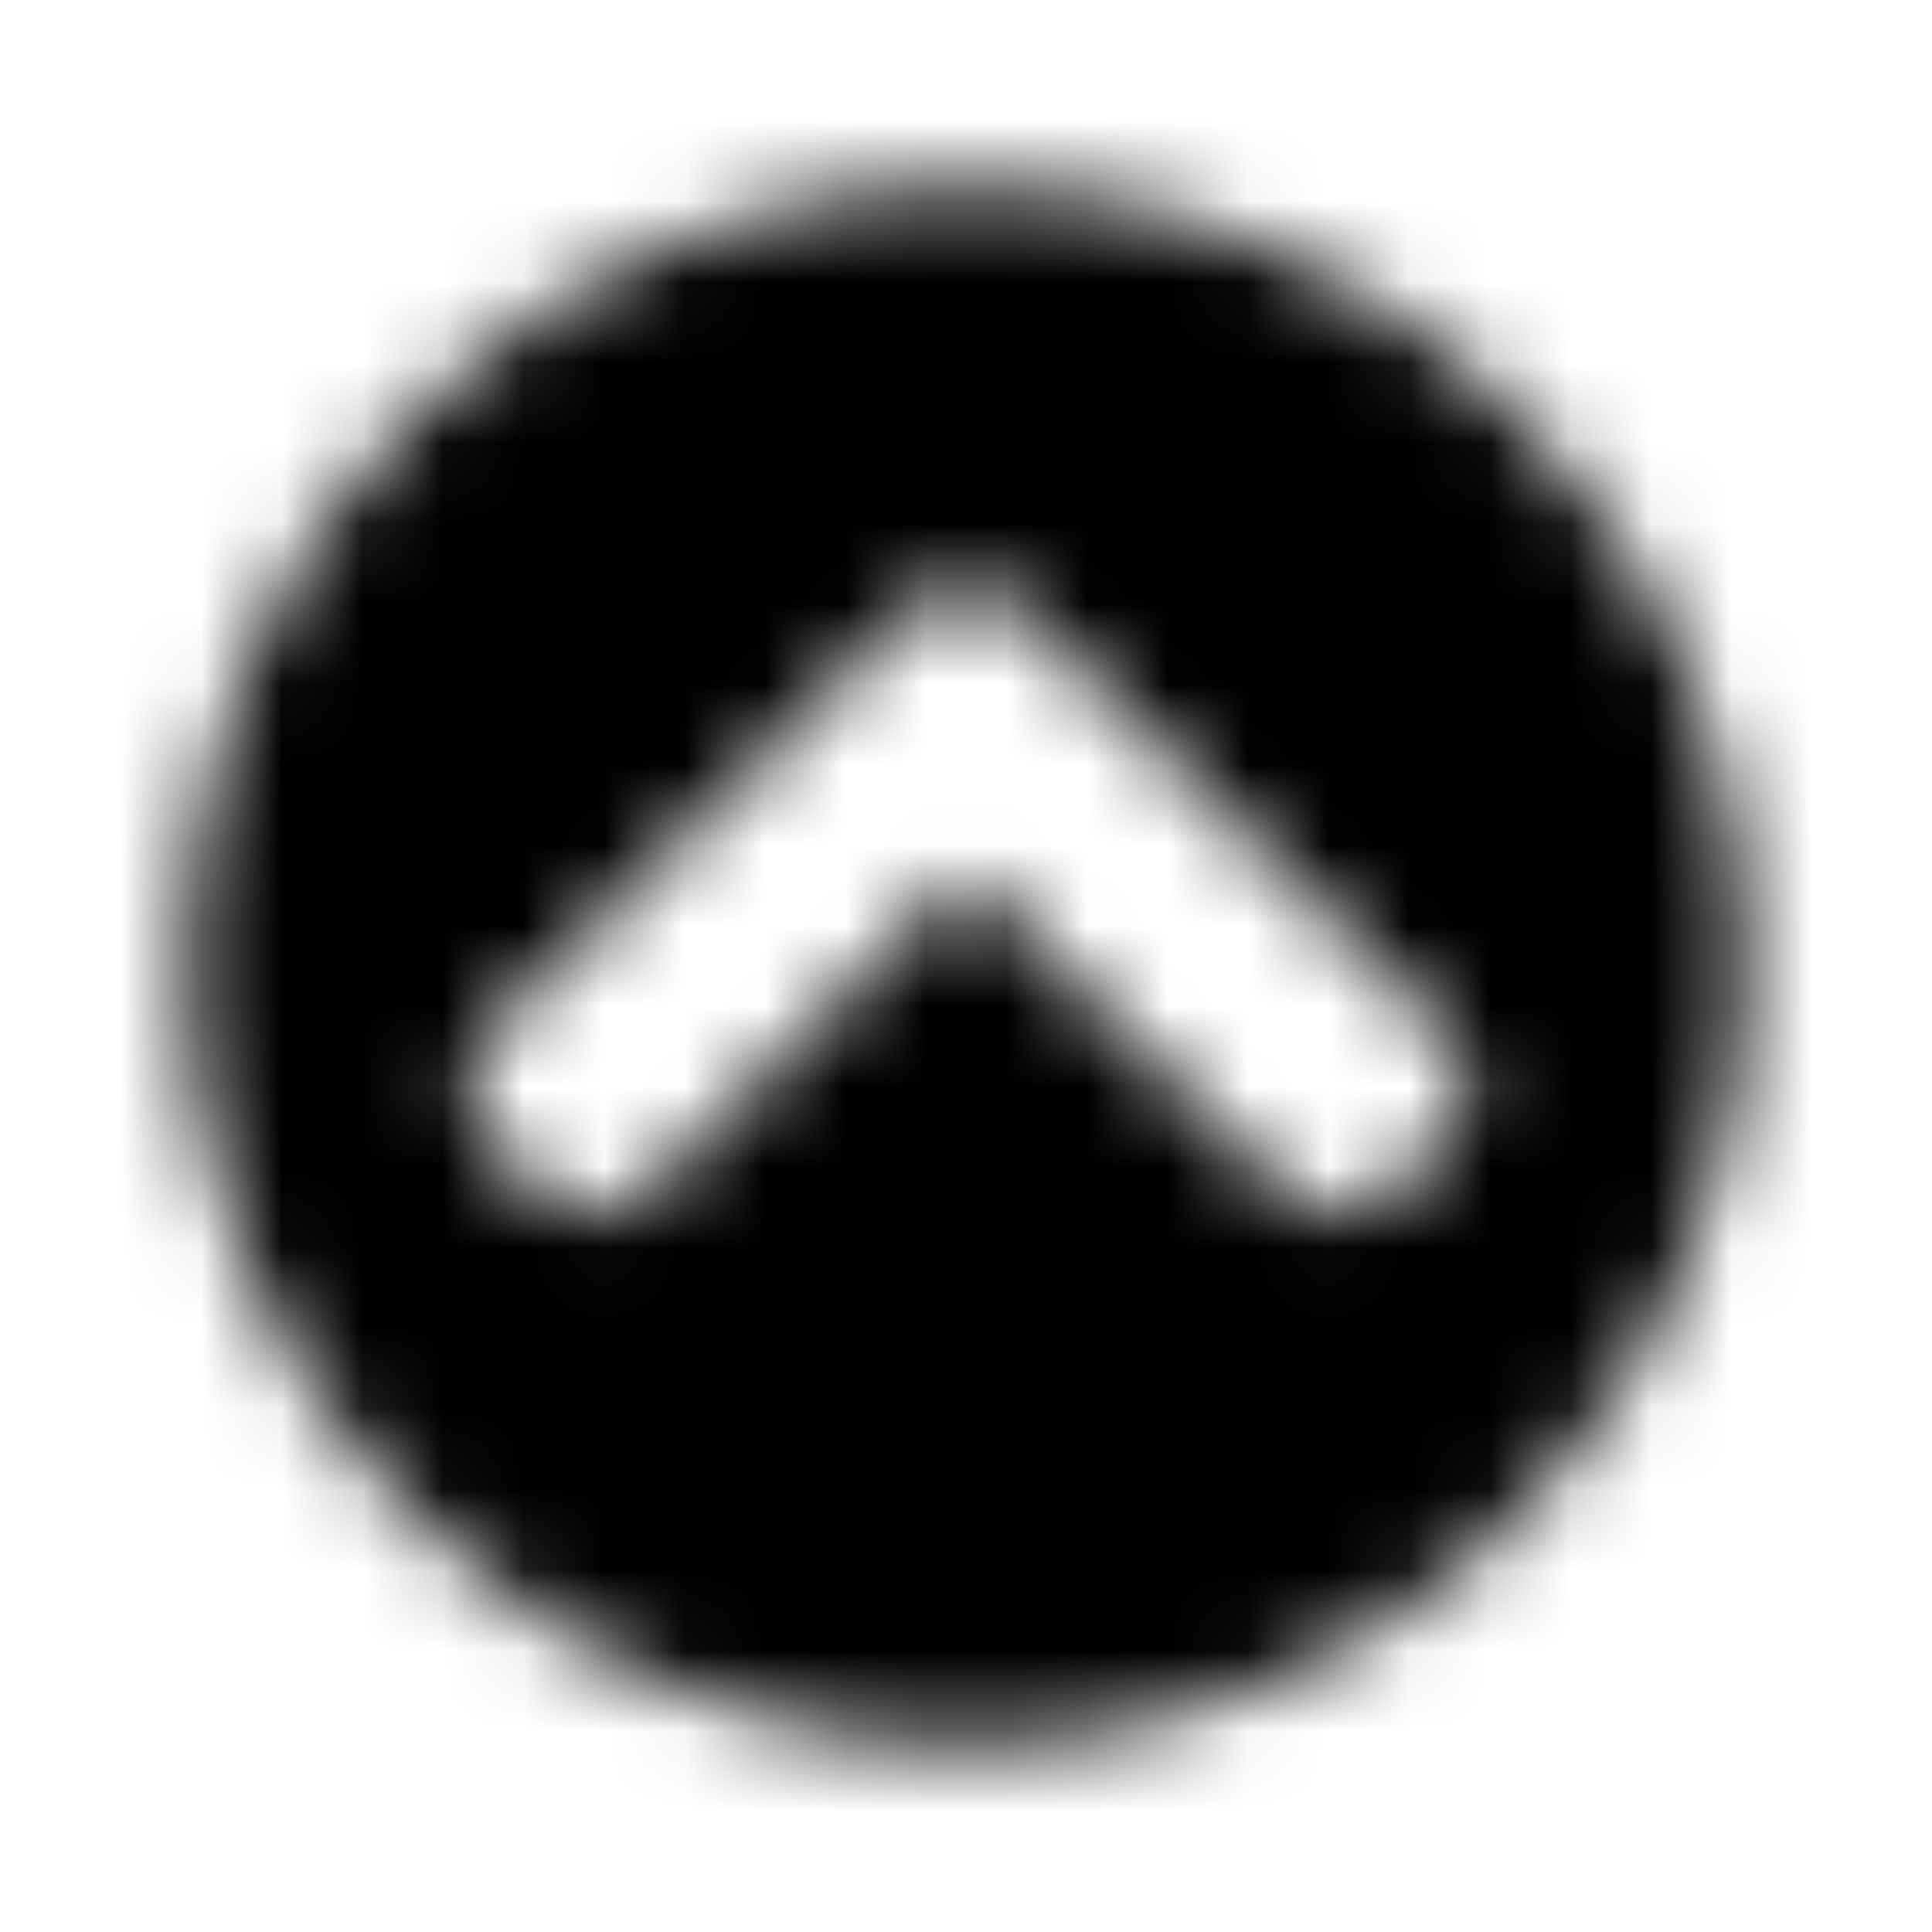 <?xml version="1.0" encoding="UTF-8"?>
<svg width="24px" height="24px" viewBox="0 0 24 24" version="1.1" xmlns="http://www.w3.org/2000/svg" xmlns:xlink="http://www.w3.org/1999/xlink">
    <!-- Generator: Sketch 52.5 (67469) - http://www.bohemiancoding.com/sketch -->
    <title>chevron-circle-up</title>
    <desc>Created with Sketch.</desc>
    <defs>
        <path d="M2.312,12 C2.312,6.648 6.648,2.312 12,2.312 C17.352,2.312 21.688,6.648 21.688,12 C21.688,17.352 17.352,21.688 12,21.688 C6.648,21.688 2.312,17.352 2.312,12 Z M11.336,7.551 L6.043,12.844 C5.676,13.211 5.676,13.805 6.043,14.168 L6.707,14.832 C7.074,15.199 7.668,15.199 8.031,14.832 L12,10.863 L15.969,14.832 C16.336,15.199 16.93,15.199 17.293,14.832 L17.957,14.168 C18.324,13.801 18.324,13.207 17.957,12.844 L12.664,7.551 C12.297,7.184 11.703,7.184 11.336,7.551 Z" id="path-1"></path>
    </defs>
    <g id="chevron-circle-up" stroke="none" stroke-width="1" fill="none" fill-rule="evenodd">
        <mask id="mask-2" fill="white">
            <use xlink:href="#path-1"></use>
        </mask>
        <g fill-rule="nonzero"></g>
        <g id="🎨-color" mask="url(#mask-2)" fill="#000000">
            <rect id="🎨-Color" x="0" y="0" width="24" height="24"></rect>
        </g>
    </g>
</svg>